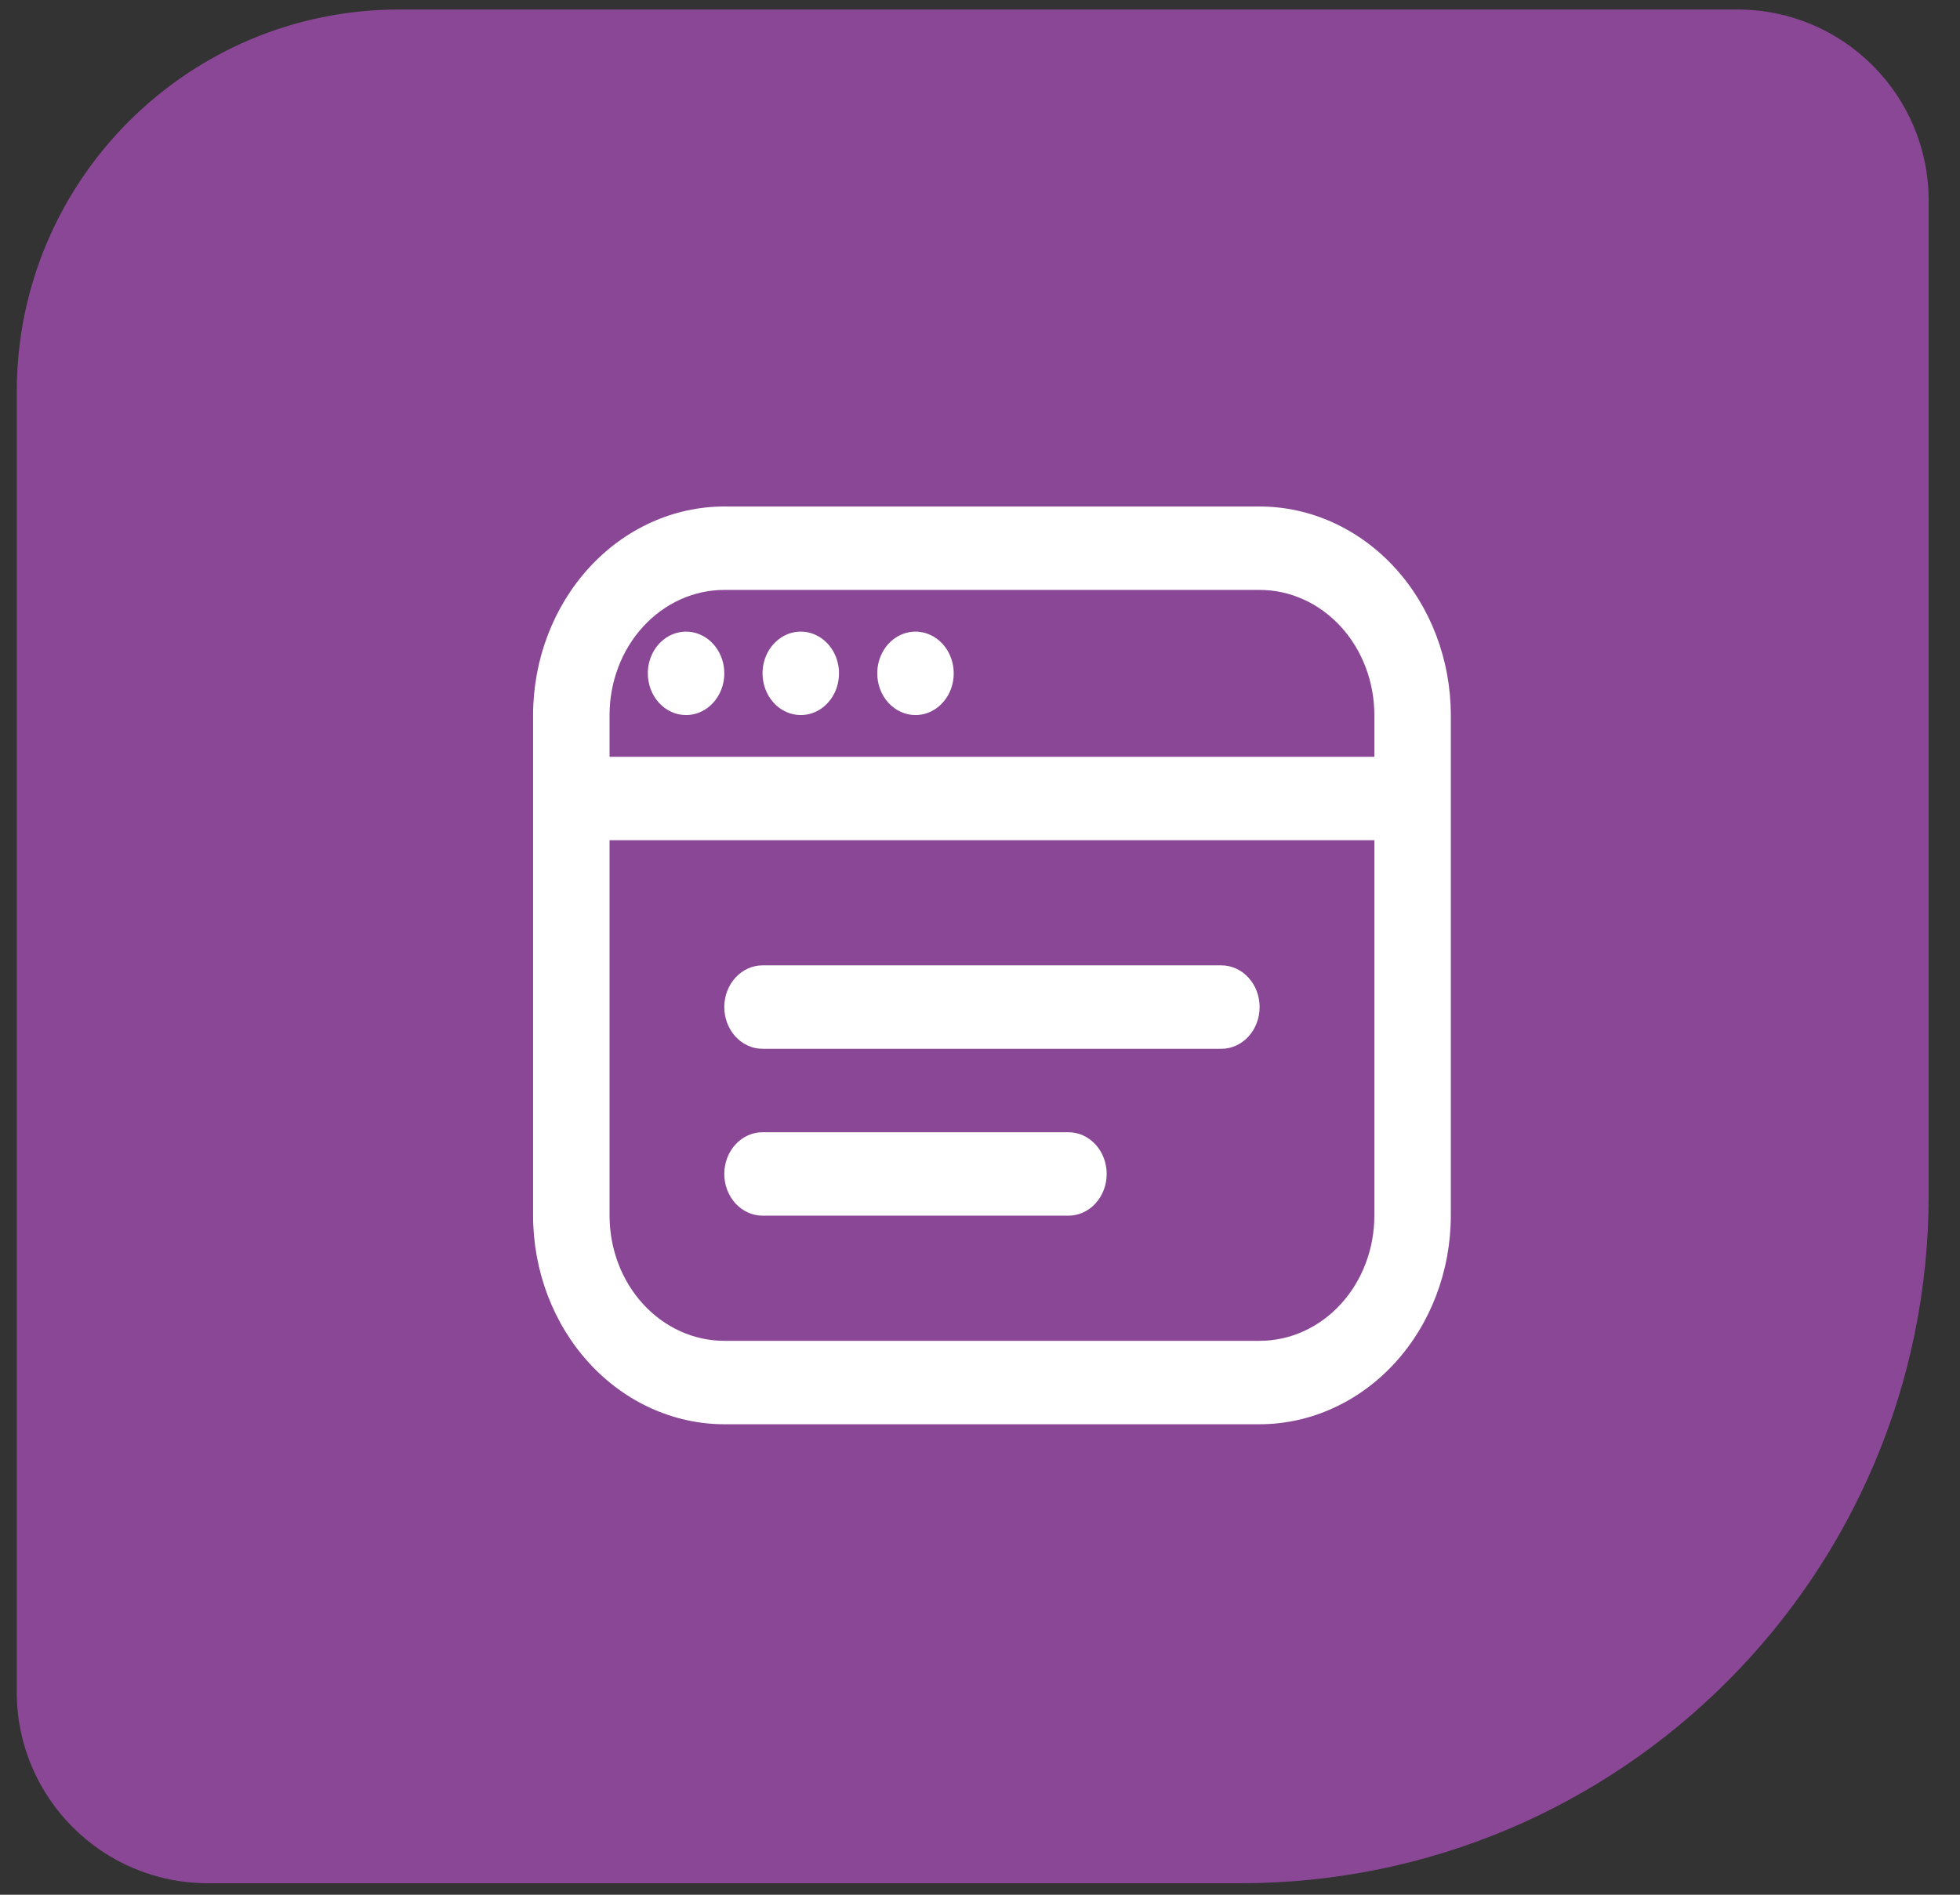 <svg width="60" height="58" viewBox="0 0 60 58" fill="none" xmlns="http://www.w3.org/2000/svg">
<rect x="0" y="0" width="60" height="58" fill="#333333" stroke="none"/>
<path d="M59.041 36.578C59.041 48.215 49.608 57.648 37.971 57.648L6.365 57.648C3.133 57.648 0.513 55.028 0.513 51.796L0.513 11.996C0.513 5.531 5.753 0.291 12.218 0.291L53.188 0.291C56.421 0.291 59.041 2.911 59.041 6.143L59.041 36.578Z" fill="#8A4796"/>
<path d="M38.56 15.504H22.172C20.62 15.506 19.133 16.179 18.036 17.376C16.938 18.573 16.321 20.196 16.319 21.889V37.213C16.321 38.905 16.938 40.528 18.036 41.725C19.133 42.922 20.62 43.596 22.172 43.598H38.56C40.112 43.596 41.599 42.922 42.697 41.725C43.794 40.528 44.411 38.905 44.413 37.213V21.889C44.411 20.196 43.794 18.573 42.697 17.376C41.599 16.179 40.112 15.506 38.56 15.504ZM22.172 18.058H38.56C39.492 18.058 40.385 18.462 41.043 19.18C41.702 19.898 42.072 20.873 42.072 21.889V23.166H18.66V21.889C18.66 20.873 19.03 19.898 19.689 19.18C20.348 18.462 21.241 18.058 22.172 18.058ZM38.56 41.044H22.172C21.241 41.044 20.348 40.64 19.689 39.922C19.03 39.203 18.66 38.229 18.66 37.213V25.72H42.072V37.213C42.072 38.229 41.702 39.203 41.043 39.922C40.385 40.64 39.492 41.044 38.56 41.044ZM38.56 30.828C38.56 31.166 38.437 31.491 38.217 31.731C37.998 31.97 37.7 32.105 37.39 32.105H23.343C23.032 32.105 22.735 31.97 22.515 31.731C22.296 31.491 22.172 31.166 22.172 30.828C22.172 30.489 22.296 30.164 22.515 29.925C22.735 29.685 23.032 29.551 23.343 29.551H37.39C37.7 29.551 37.998 29.685 38.217 29.925C38.437 30.164 38.56 30.489 38.56 30.828ZM33.878 35.936C33.878 36.274 33.755 36.599 33.535 36.839C33.316 37.078 33.018 37.213 32.707 37.213H23.343C23.032 37.213 22.735 37.078 22.515 36.839C22.296 36.599 22.172 36.274 22.172 35.936C22.172 35.597 22.296 35.272 22.515 35.033C22.735 34.793 23.032 34.659 23.343 34.659H32.707C33.018 34.659 33.316 34.793 33.535 35.033C33.755 35.272 33.878 35.597 33.878 35.936ZM19.831 20.612C19.831 20.359 19.9 20.112 20.028 19.902C20.157 19.692 20.34 19.529 20.554 19.432C20.767 19.335 21.003 19.31 21.23 19.359C21.457 19.409 21.666 19.53 21.829 19.709C21.993 19.887 22.105 20.115 22.15 20.363C22.195 20.61 22.172 20.867 22.083 21.101C21.994 21.334 21.844 21.533 21.652 21.674C21.459 21.814 21.233 21.889 21.002 21.889C20.691 21.889 20.393 21.754 20.174 21.515C19.954 21.275 19.831 20.951 19.831 20.612ZM23.343 20.612C23.343 20.359 23.411 20.112 23.54 19.902C23.669 19.692 23.852 19.529 24.065 19.432C24.279 19.335 24.515 19.31 24.742 19.359C24.969 19.409 25.177 19.53 25.341 19.709C25.505 19.887 25.616 20.115 25.661 20.363C25.707 20.61 25.683 20.867 25.595 21.101C25.506 21.334 25.356 21.533 25.164 21.674C24.971 21.814 24.745 21.889 24.513 21.889C24.203 21.889 23.905 21.754 23.686 21.515C23.466 21.275 23.343 20.951 23.343 20.612ZM26.855 20.612C26.855 20.359 26.923 20.112 27.052 19.902C27.18 19.692 27.363 19.529 27.577 19.432C27.791 19.335 28.026 19.31 28.253 19.359C28.48 19.409 28.689 19.53 28.853 19.709C29.016 19.887 29.128 20.115 29.173 20.363C29.218 20.61 29.195 20.867 29.107 21.101C29.018 21.334 28.868 21.533 28.675 21.674C28.483 21.814 28.256 21.889 28.025 21.889C27.715 21.889 27.417 21.754 27.197 21.515C26.978 21.275 26.855 20.951 26.855 20.612Z" fill="white"/>
</svg>
